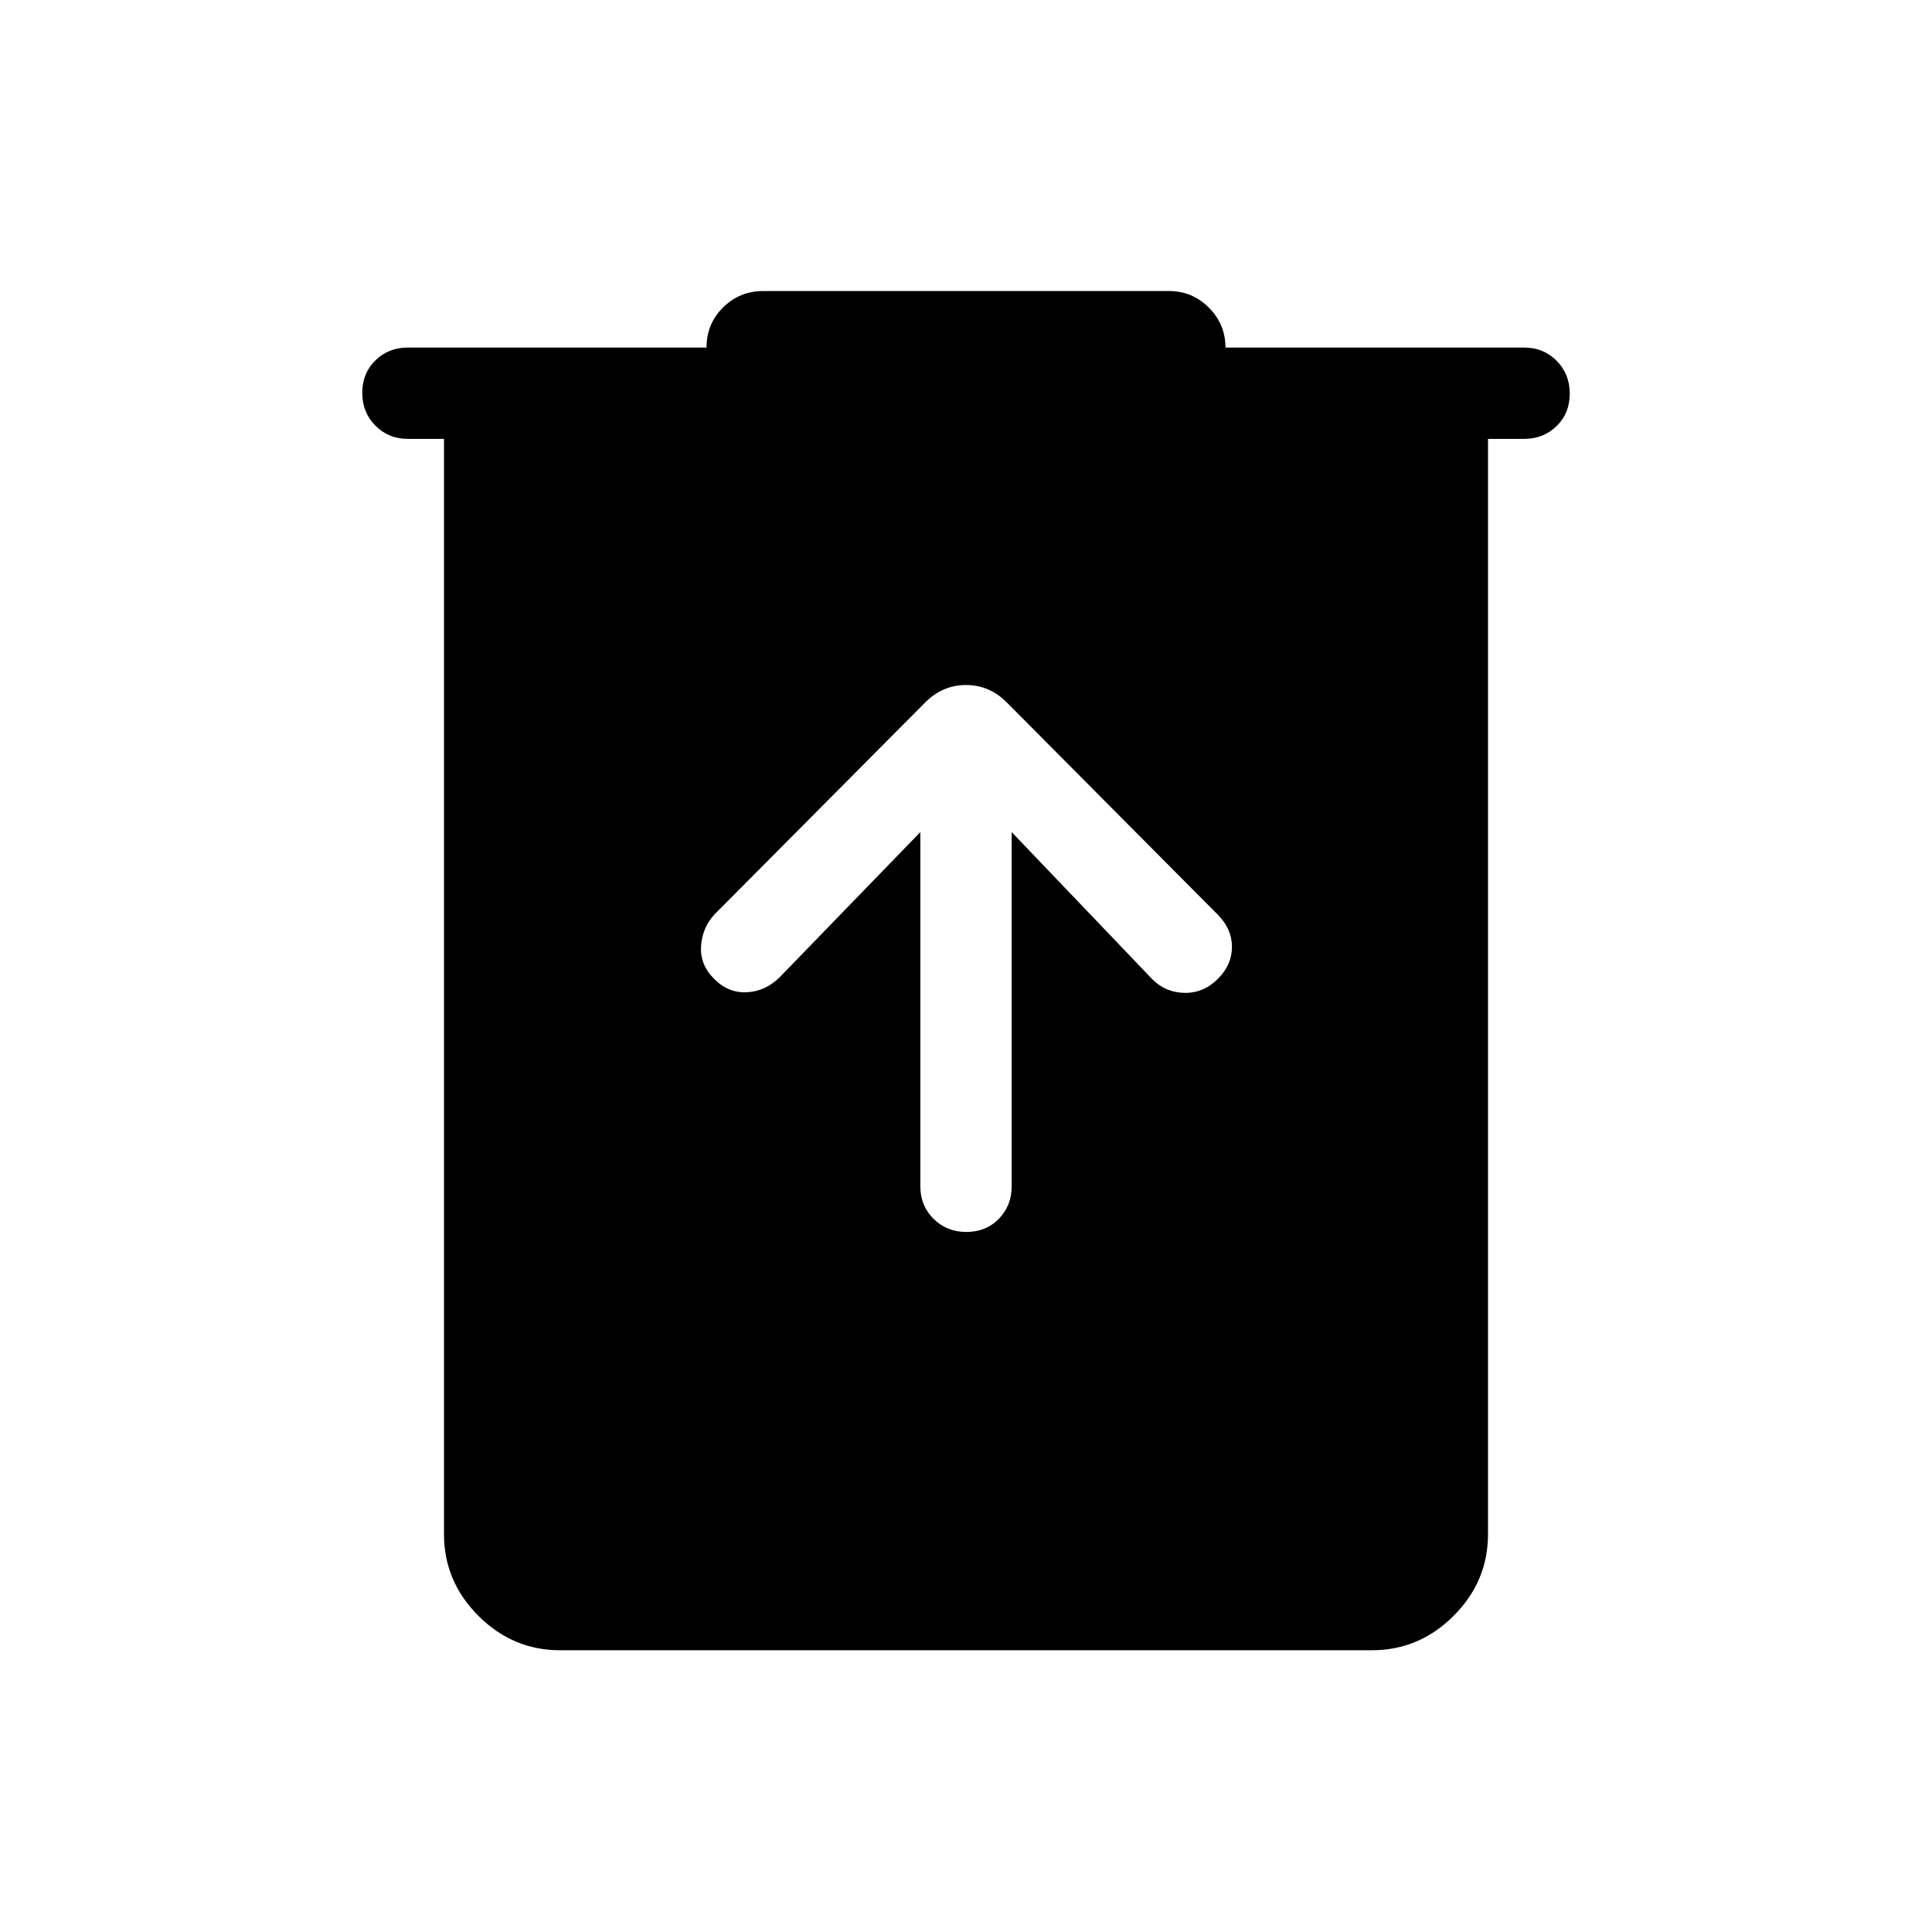 <svg xmlns="http://www.w3.org/2000/svg" height="48" viewBox="0 -960 960 960" width="48"><path d="M278.309-140.001q-23.5 0-40.596-17.097-17.096-17.096-17.096-40.596v-544.228h-17.924q-9.653 0-16.172-6.574-6.52-6.573-6.52-16.307 0-9.734 6.52-16.119 6.519-6.384 16.172-6.384h148.384q0-11.846 8.241-19.961 8.24-8.116 19.836-8.116h201.692q11.596 0 19.836 8.241 8.241 8.24 8.241 19.836h148.384q9.653 0 16.172 6.573 6.52 6.574 6.52 16.308t-6.52 16.118q-6.519 6.385-16.172 6.385h-17.924v544.228q0 23.5-17.096 40.596-17.096 17.097-40.596 17.097H278.309Zm178.999-406.538v176q0 9.654 6.574 16.173 6.573 6.519 16.307 6.519 9.734 0 16.118-6.519 6.385-6.519 6.385-16.173v-176l69.77 73q6.577 6.693 16.057 6.885 9.481.192 16.641-6.968 6.993-6.993 6.993-15.916t-7.077-16L500.231-610.999q-8.616-8.615-20.231-8.615-11.615 0-20.231 8.615L354.924-505.538q-6.077 6.692-6.577 15.907-.5 9.216 6.66 16.176 6.993 6.993 16.224 6.493 9.23-.5 16.307-7.577l69.77-72Z"/></svg>